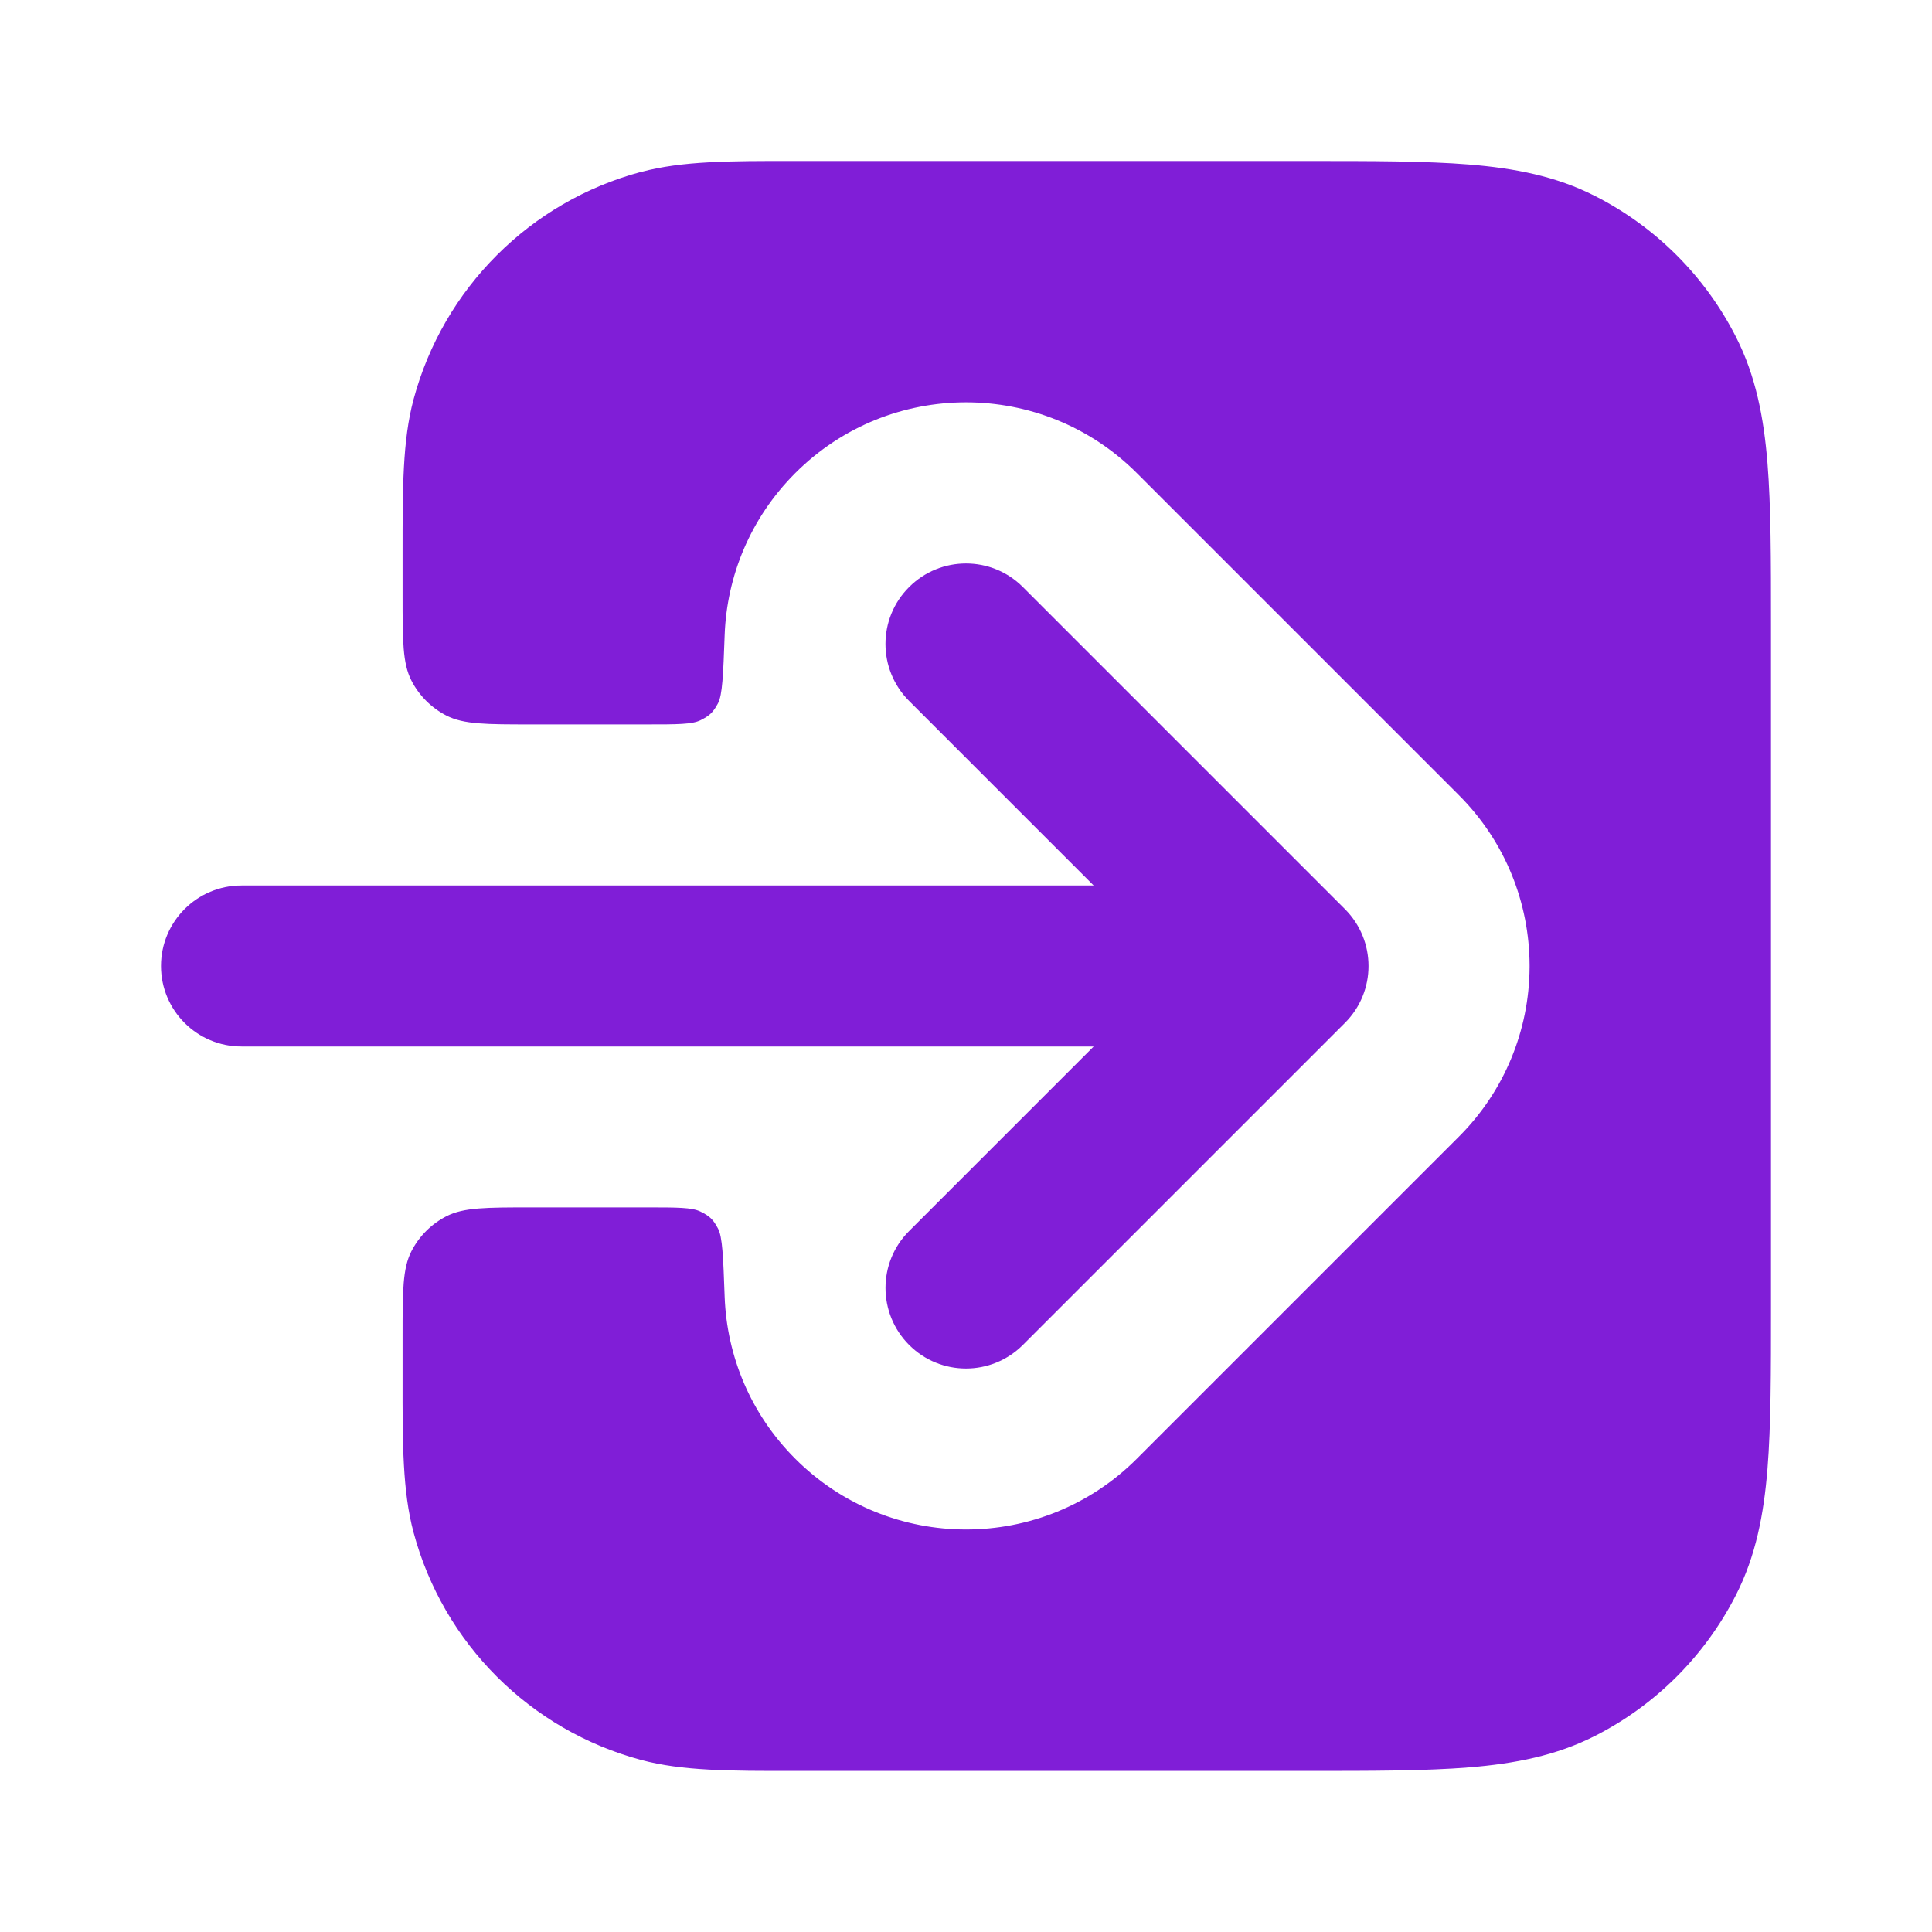 <svg fill="none" height="24" viewBox="0 0 24 24" width="24" xmlns="http://www.w3.org/2000/svg"><g fill="#801ed7"><path d="m7.965 2.136c.512-.137 1.102-.137 1.898-.136l6.379 0c.805-0 1.469-0 2.01.044.562.046 1.079.144 1.564.392.753.383 1.365.995 1.748 1.748.247.485.346 1.002.392 1.564.044.541.044 1.206.044 2.01v8.483c0 .805 0 1.469-.044 2.01-.046.562-.144 1.079-.392 1.564-.384.753-.995 1.365-1.748 1.748-.485.247-1.002.346-1.564.392-.541.044-1.206.044-2.01.044h-6.379c-.795.001-1.386.001-1.898-.136-1.38-.37-2.459-1.448-2.828-2.828-.137-.512-.137-1.102-.136-1.898v-.538c0-.56 0-.84.109-1.054.096-.188.249-.341.437-.437.214-.109.494-.109 1.054-.109h1.44c.371 0 .556 0 .661.052.115.057.156.096.217.21.056.103.065.352.083.85.027.73.319 1.453.877 2.01 1.172 1.172 3.071 1.172 4.243 0l4-4c.288-.288.505-.619.651-.973.145-.35.226-.733.228-1.135v-.014-.01c-.003-.764-.295-1.528-.879-2.112l-4-4c-1.172-1.172-3.071-1.172-4.243 0-.558.558-.85 1.28-.877 2.01-.018.498-.028.747-.083.85-.061.113-.102.152-.217.21-.105.052-.29.052-.661.052h-1.44c-.56 0-.84 0-1.054-.109-.188-.096-.341-.249-.437-.437-.109-.214-.109-.494-.109-1.054v-.538c-0-.795-.001-1.386.136-1.898.37-1.38 1.448-2.459 2.828-2.828z"/><path d="m11.293 7.293c.391-.391 1.024-.391 1.414 0l4 4c.391.391.391 1.024 0 1.414l-4 4c-.391.391-1.024.391-1.414 0s-.391-1.024 0-1.414l2.293-2.293h-10.586c-.552 0-1-.448-1-1s.448-1 1-1h10.586l-2.293-2.293c-.391-.391-.391-1.024 0-1.414z"/></g></svg>